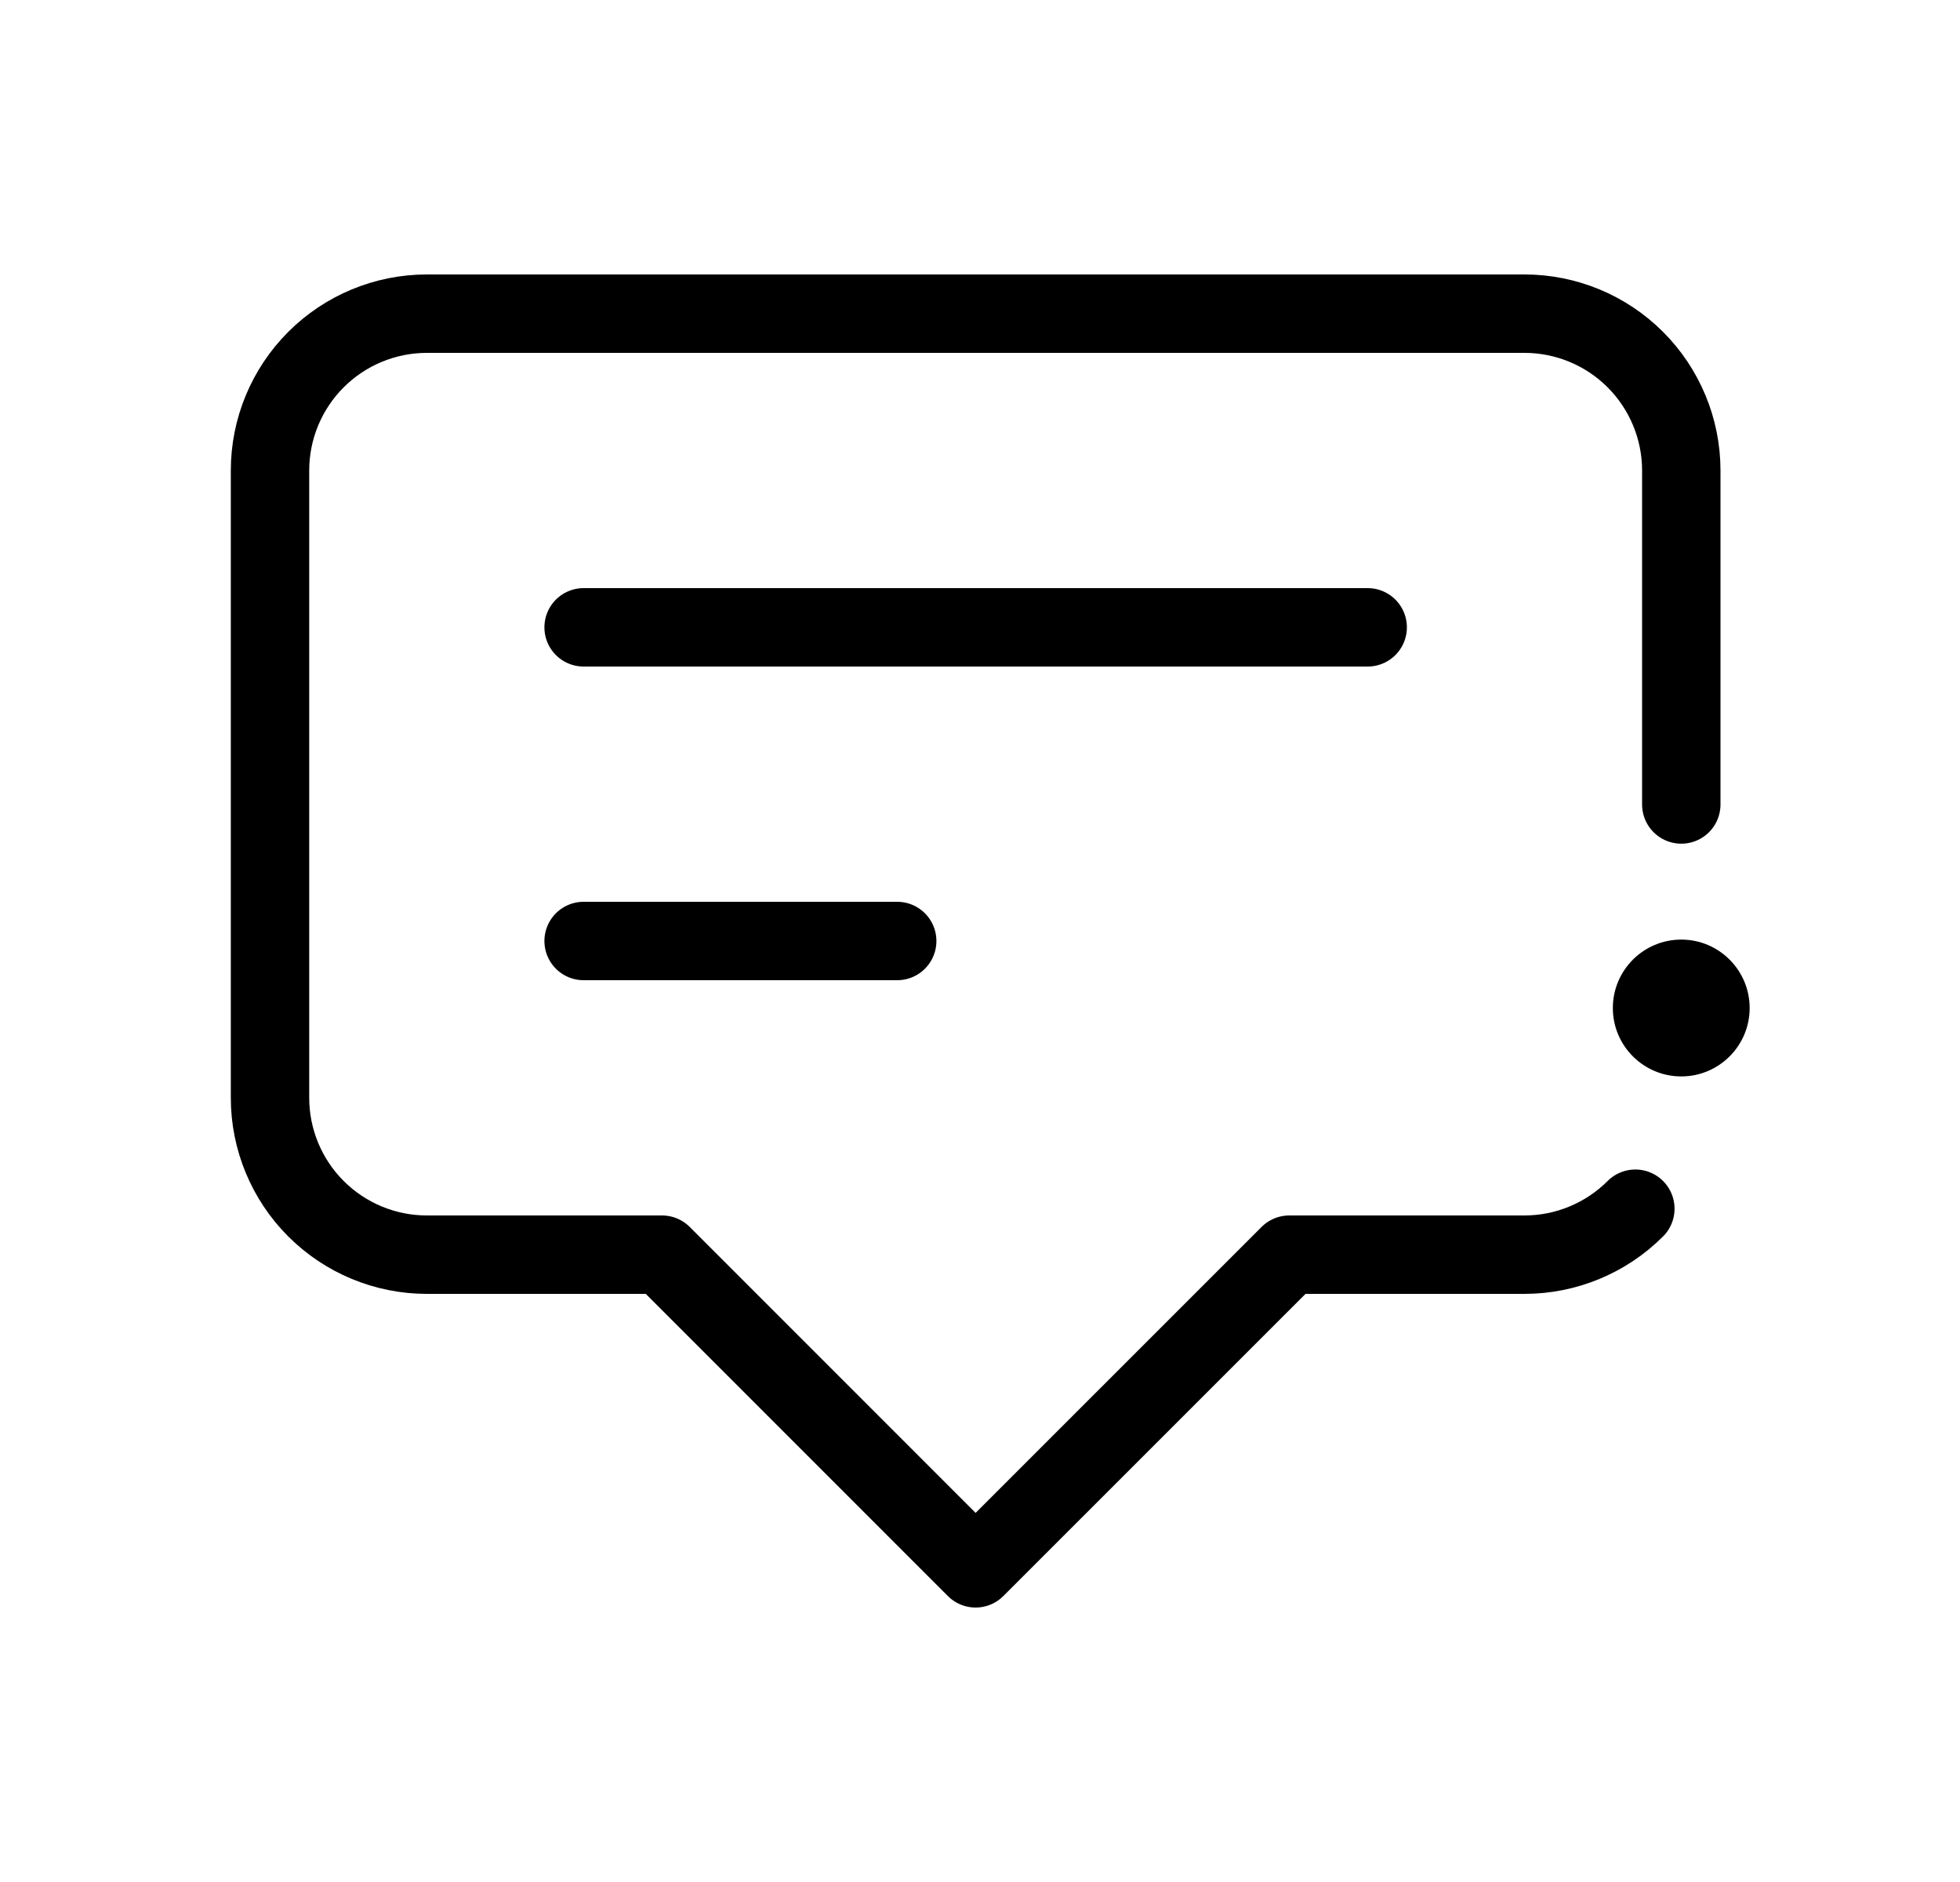 <svg width="25" height="24" viewBox="0 0 25 24" fill="none" xmlns="http://www.w3.org/2000/svg">
<path d="M7.444 8H17.445M7.444 12H11.444M20.859 15.414C20.484 15.789 19.975 16 19.445 16H16.445L12.444 20L8.444 16H5.444C4.914 16 4.405 15.789 4.03 15.414C3.655 15.039 3.444 14.53 3.444 14V6C3.444 5.47 3.655 4.961 4.03 4.586C4.405 4.211 4.914 4 5.444 4H19.445C19.975 4 20.484 4.211 20.859 4.586C21.234 4.961 21.445 5.47 21.445 6V10.259" stroke="black" stroke-linecap="round" stroke-linejoin="round"/>
<path d="M22.317 12.855C22.317 13.336 21.926 13.727 21.445 13.727C20.963 13.727 20.572 13.336 20.572 12.855C20.572 12.373 20.963 11.982 21.445 11.982C21.926 11.982 22.317 12.373 22.317 12.855Z" fill="black"/>
</svg>
